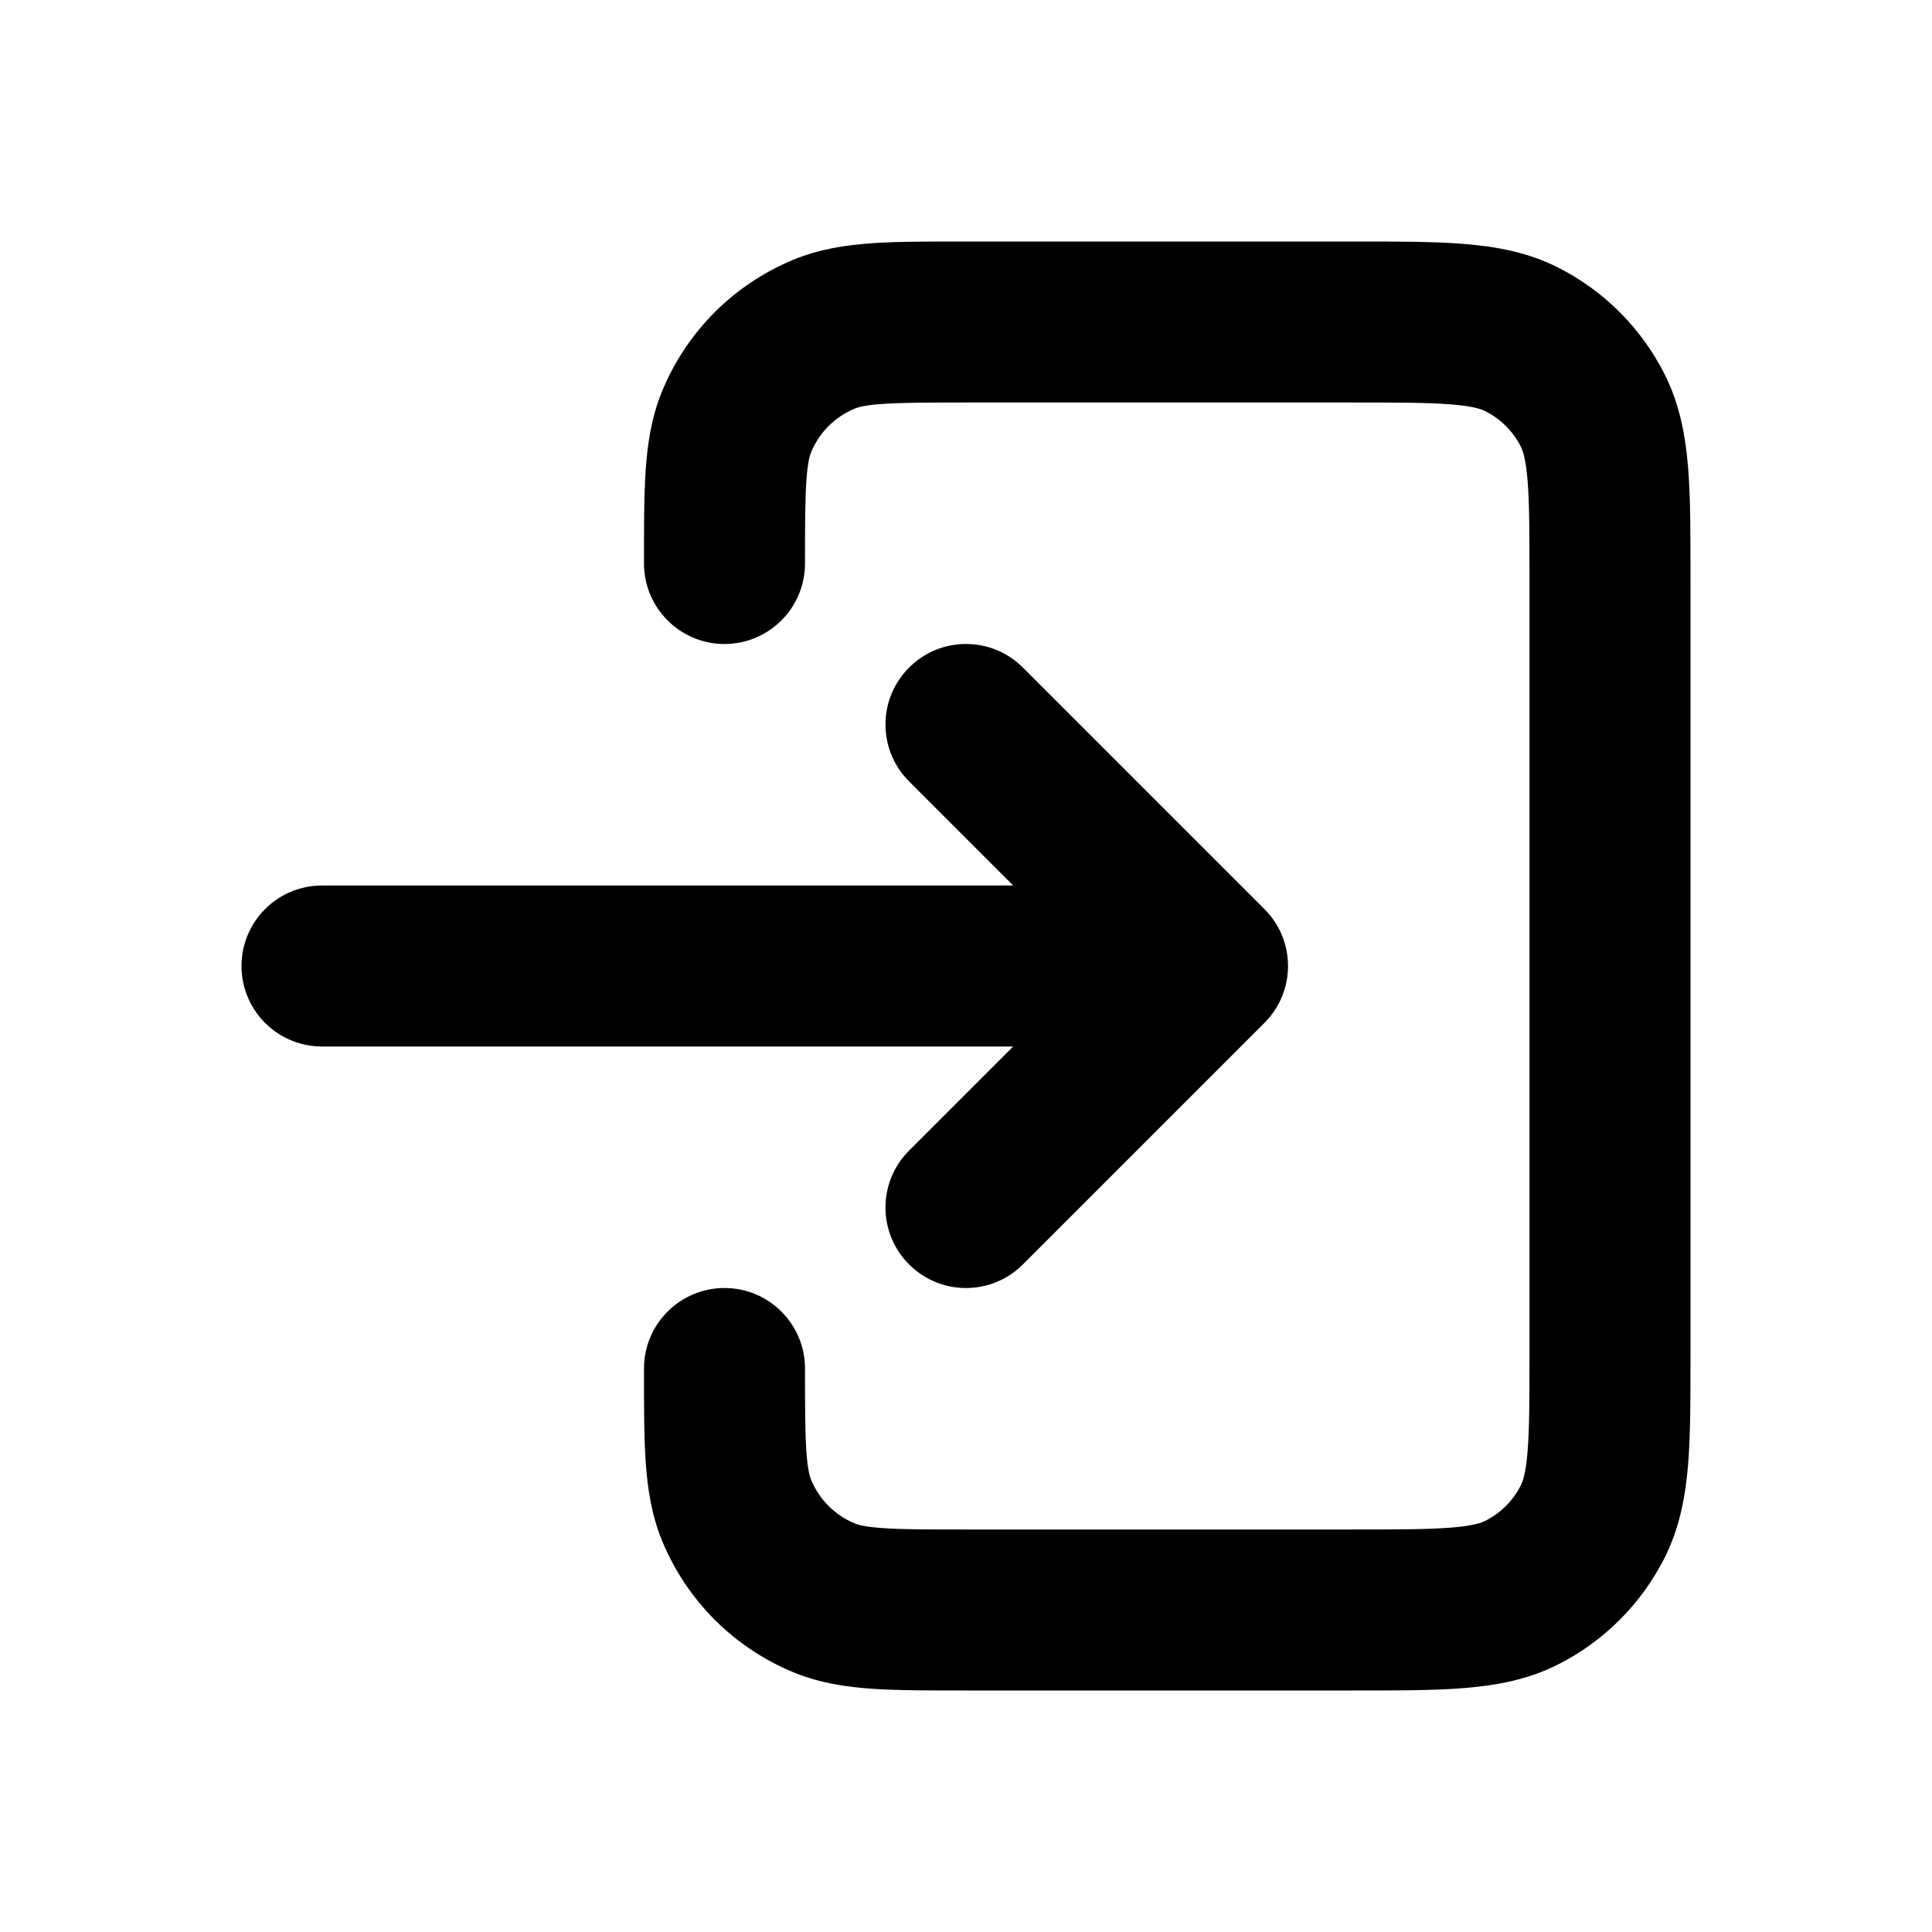 <svg width="24" height="24" viewBox="0 0 24 24" fill="none" xmlns="http://www.w3.org/2000/svg">
<path d="M11.293 14.293C10.902 14.683 10.902 15.317 11.293 15.707C11.683 16.098 12.317 16.098 12.707 15.707L11.293 14.293ZM15 12L15.707 12.707C16.098 12.317 16.098 11.683 15.707 11.293L15 12ZM12.707 8.293C12.317 7.902 11.683 7.902 11.293 8.293C10.902 8.683 10.902 9.317 11.293 9.707L12.707 8.293ZM4 11C3.448 11 3 11.448 3 12C3 12.552 3.448 13 4 13L4 11ZM10.234 19.848L9.852 20.772L10.234 19.848ZM10 17C10 16.448 9.552 16 9 16C8.448 16 8 16.448 8 17H10ZM9.152 18.765L8.228 19.148L9.152 18.765ZM19.782 18.908L18.891 18.454L19.782 18.908ZM18.908 19.782L18.454 18.891L18.908 19.782ZM18.908 4.218L19.362 3.327V3.327L18.908 4.218ZM19.782 5.092L18.891 5.546V5.546L19.782 5.092ZM8 7C8 7.552 8.448 8 9 8C9.552 8 10 7.552 10 7H8ZM12.707 15.707L15.707 12.707L14.293 11.293L11.293 14.293L12.707 15.707ZM15.707 11.293L12.707 8.293L11.293 9.707L14.293 12.707L15.707 11.293ZM15 11L4 11L4 13L15 13V11ZM12 5H16.8V3H12V5ZM19 7.2V16.8H21V7.2H19ZM16.8 19H12V21H16.8V19ZM12 19C11.52 19 11.211 19 10.974 18.983C10.745 18.968 10.659 18.941 10.617 18.924L9.852 20.772C10.178 20.907 10.508 20.956 10.838 20.979C11.158 21 11.548 21 12 21V19ZM8 17C8 17.452 7.999 17.841 8.021 18.162C8.044 18.492 8.093 18.822 8.228 19.148L10.076 18.383C10.059 18.341 10.032 18.254 10.017 18.026C10.001 17.789 10 17.48 10 17H8ZM10.617 18.924C10.372 18.823 10.178 18.628 10.076 18.383L8.228 19.148C8.533 19.883 9.116 20.467 9.852 20.772L10.617 18.924ZM19 16.8C19 17.377 18.999 17.749 18.976 18.032C18.954 18.304 18.916 18.405 18.891 18.454L20.673 19.362C20.866 18.983 20.937 18.59 20.97 18.195C21.001 17.811 21 17.343 21 16.8H19ZM16.8 21C17.344 21 17.811 21.001 18.195 20.969C18.59 20.937 18.983 20.866 19.362 20.673L18.454 18.891C18.404 18.916 18.304 18.954 18.032 18.976C17.749 18.999 17.377 19 16.8 19V21ZM18.891 18.454C18.796 18.642 18.642 18.795 18.454 18.891L19.362 20.673C19.926 20.386 20.385 19.927 20.673 19.362L18.891 18.454ZM16.8 5C17.377 5 17.749 5.001 18.032 5.024C18.304 5.046 18.404 5.084 18.454 5.109L19.362 3.327C18.983 3.134 18.59 3.063 18.195 3.031C17.811 2.999 17.343 3 16.8 3V5ZM21 7.2C21 6.657 21.001 6.189 20.97 5.805C20.937 5.41 20.866 5.017 20.673 4.638L18.891 5.546C18.916 5.595 18.954 5.696 18.976 5.968C18.999 6.251 19 6.623 19 7.2H21ZM18.454 5.109C18.642 5.205 18.796 5.358 18.891 5.546L20.673 4.638C20.385 4.073 19.926 3.614 19.362 3.327L18.454 5.109ZM10 7C10 6.52 10.001 6.211 10.017 5.974C10.032 5.746 10.059 5.659 10.076 5.617L8.228 4.852C8.093 5.178 8.044 5.508 8.021 5.838C7.999 6.158 8 6.548 8 7H10ZM12 3C11.548 3 11.158 2.999 10.838 3.021C10.508 3.044 10.178 3.093 9.852 3.228L10.617 5.076C10.659 5.059 10.745 5.032 10.974 5.017C11.211 5.001 11.52 5 12 5V3ZM10.076 5.617C10.178 5.372 10.372 5.178 10.617 5.076L9.852 3.228C9.116 3.533 8.533 4.117 8.228 4.852L10.076 5.617Z" fill="black"/>
</svg>

